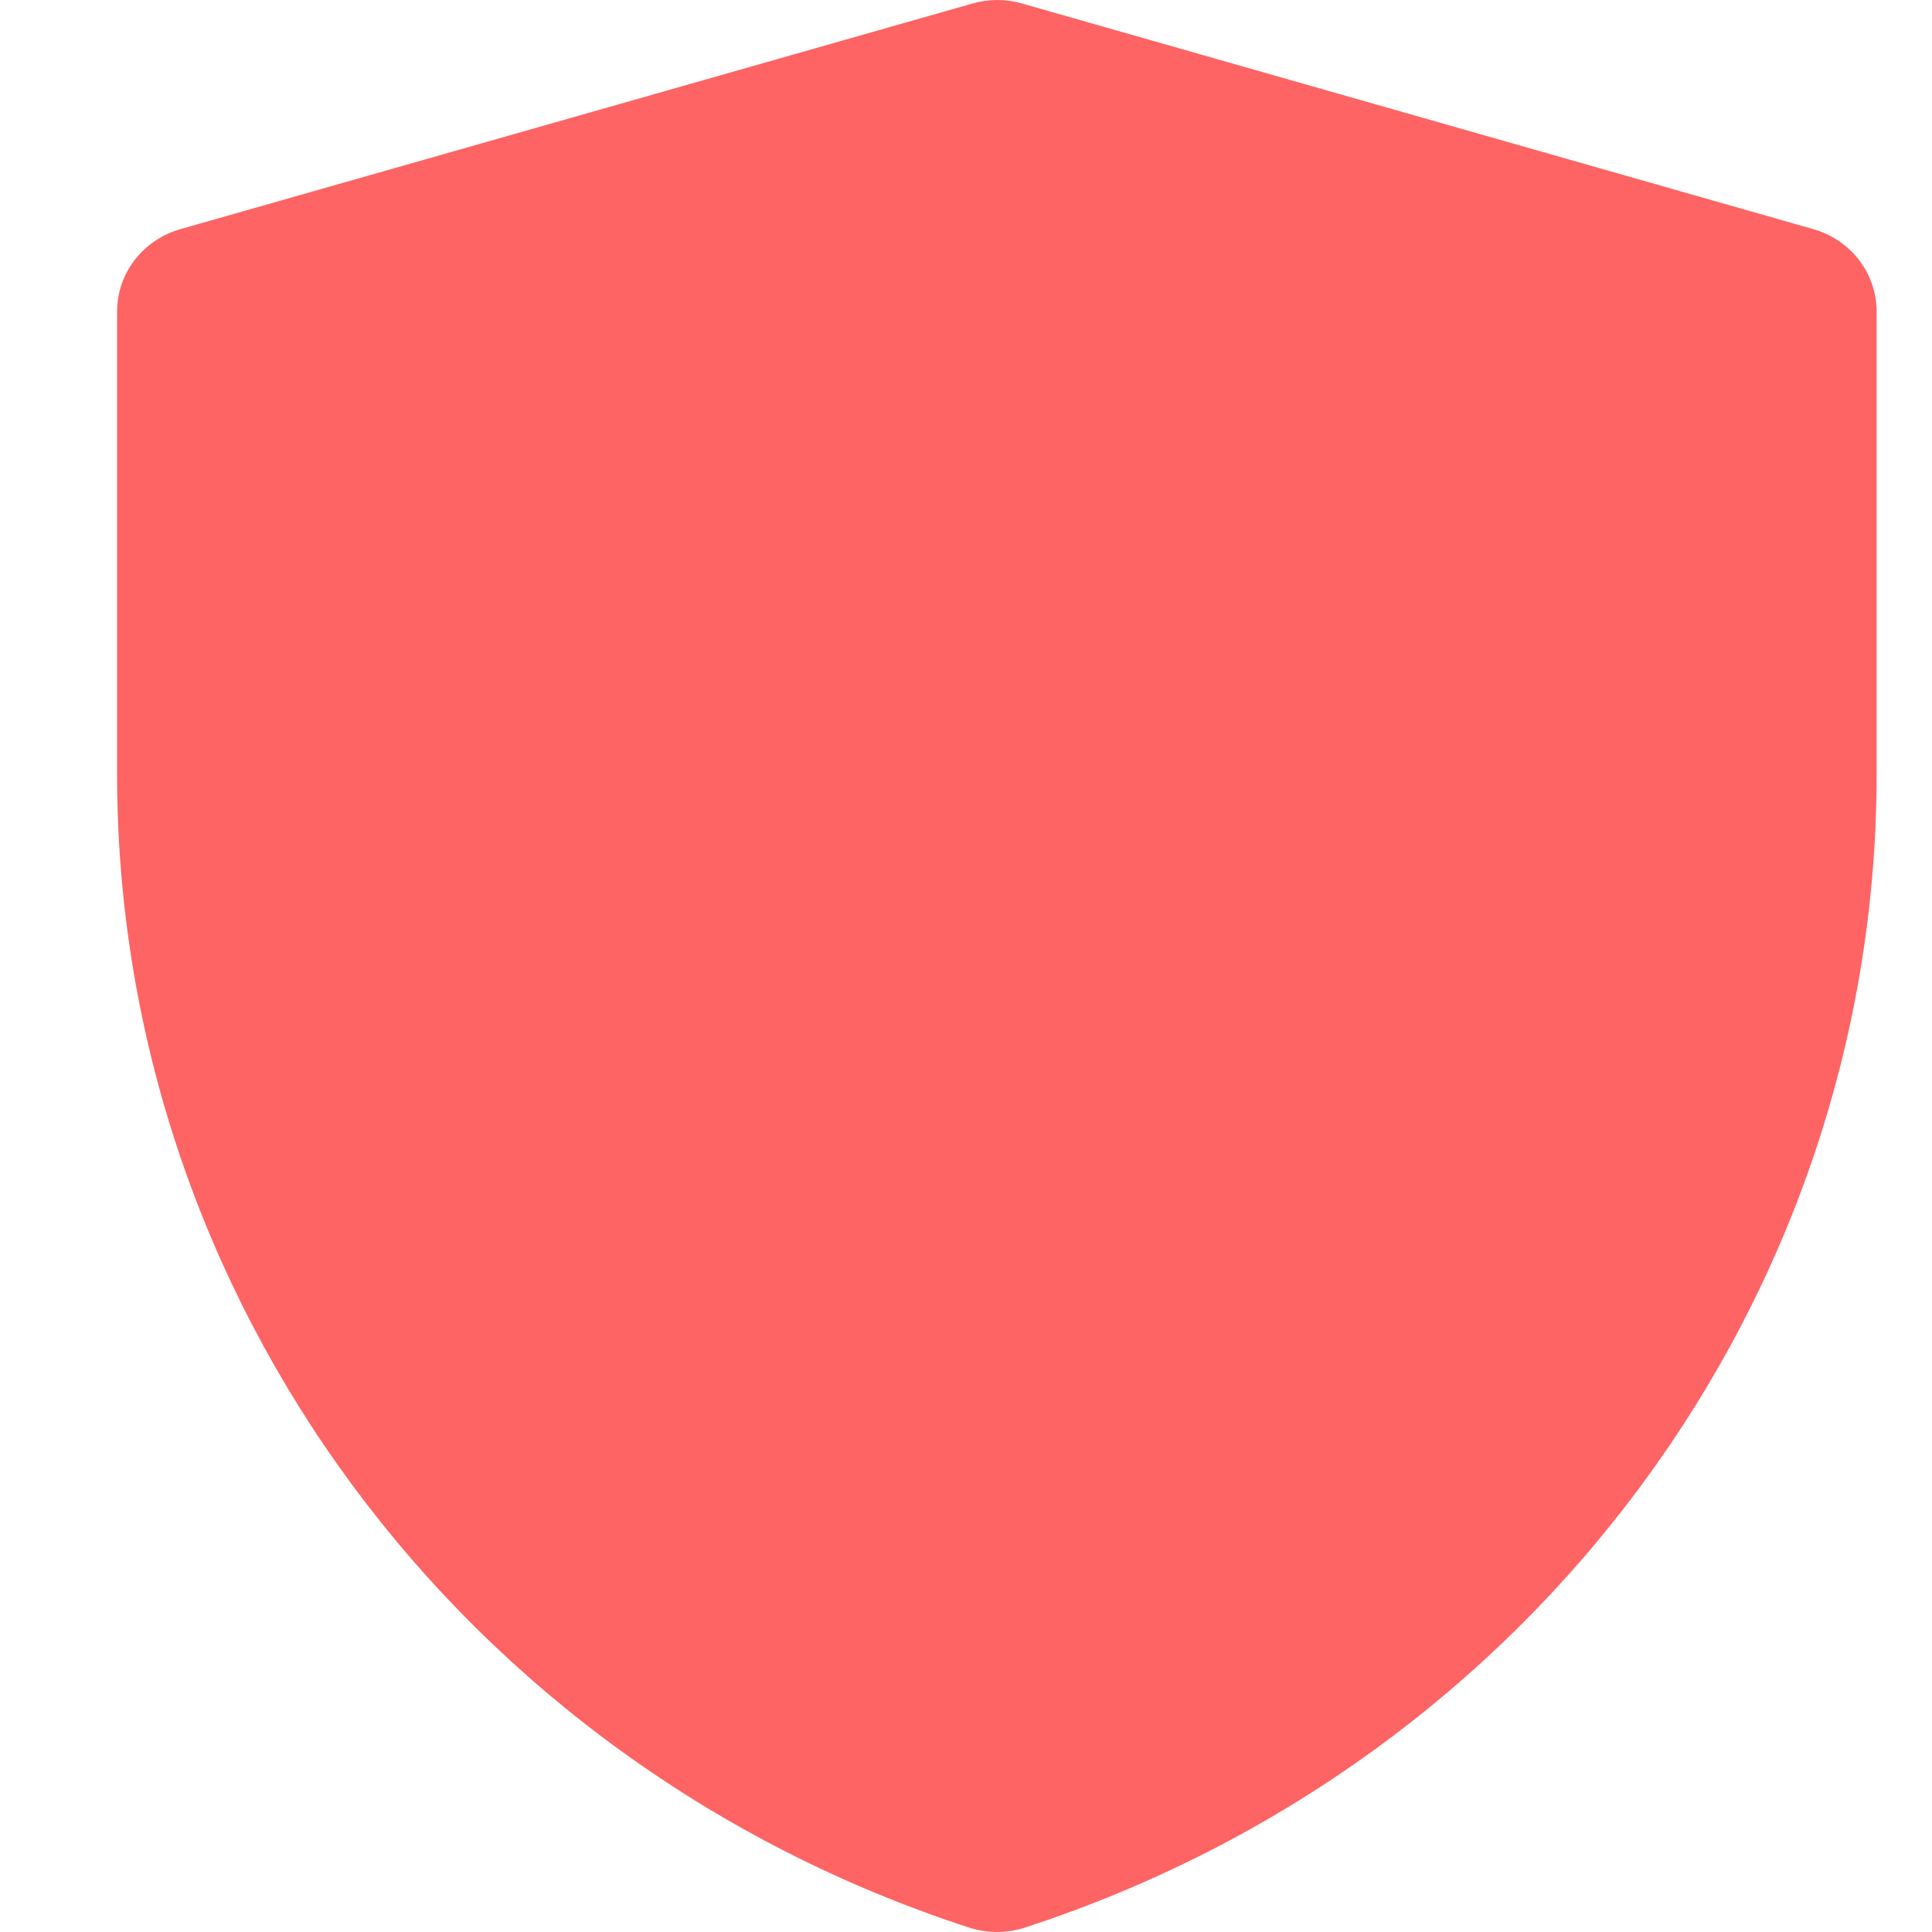 <svg width="15" height="15" viewBox="0 0 15 15" fill="none" xmlns="http://www.w3.org/2000/svg">
<path d="M0.909 2.419V6.01C0.909 10.074 3.574 13.681 7.525 14.966C7.665 15.011 7.816 15.011 7.956 14.966C11.906 13.681 14.57 10.074 14.57 6.011V2.419C14.57 2.122 14.37 1.862 14.078 1.779L7.934 0.027C7.871 0.009 7.807 0 7.742 0C7.678 0 7.614 0.009 7.551 0.027L1.401 1.779C1.109 1.862 0.909 2.122 0.909 2.419Z" fill="#FF6464"/>
</svg>
